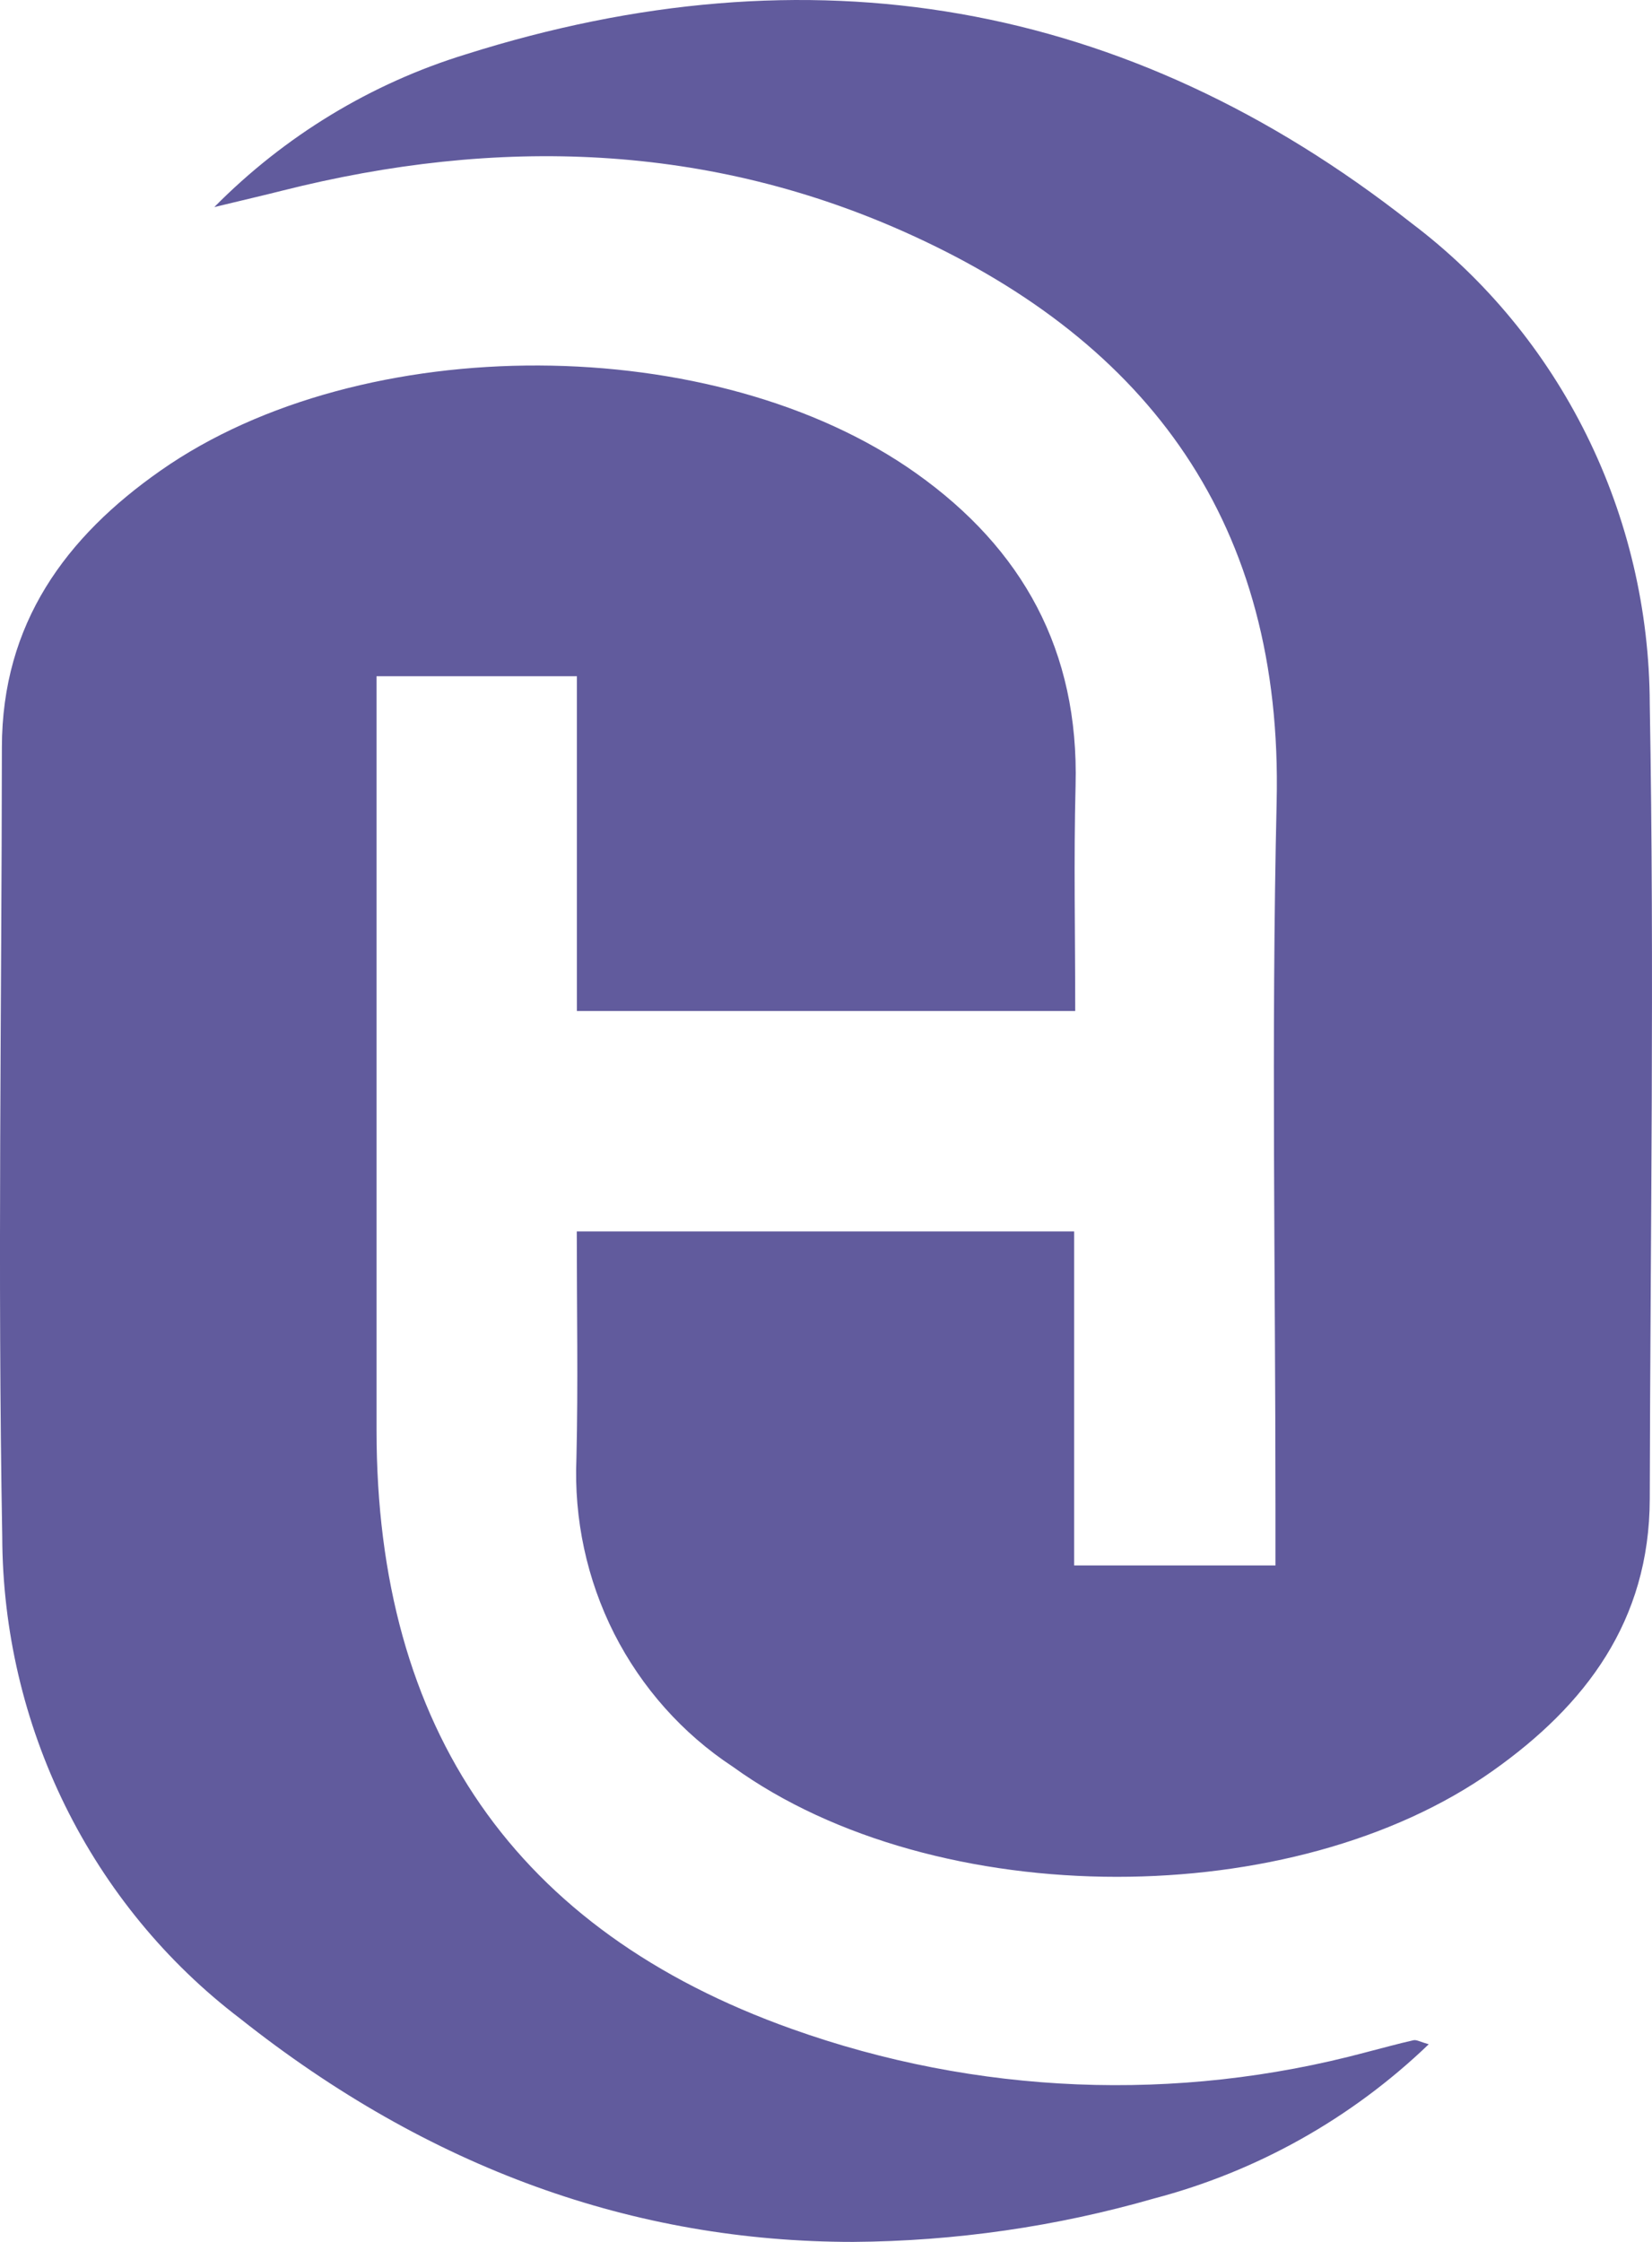 <svg width="14" height="19" viewBox="0 0 14 19" fill="none" xmlns="http://www.w3.org/2000/svg">
<path d="M2.032 17.105C1.409 16.63 0.903 16.014 0.553 15.305C0.204 14.597 0.021 13.815 0.019 13.022C-0.021 10.793 0.014 8.563 0.016 6.334C0.017 5.282 0.558 4.55 1.361 3.988C3.07 2.79 6.065 2.804 7.764 4.011C8.664 4.65 9.145 5.512 9.115 6.657C9.099 7.285 9.112 7.913 9.112 8.568H4.889V5.731H3.191V6.24C3.191 8.2 3.191 10.161 3.191 12.122C3.191 14.655 4.371 16.362 6.71 17.195C8.276 17.754 9.971 17.823 11.576 17.393C11.71 17.359 11.844 17.321 11.978 17.291C12.004 17.285 12.034 17.304 12.108 17.325C11.453 17.954 10.652 18.403 9.78 18.632C8.95 18.871 8.093 18.994 7.23 19C5.377 19 3.638 18.38 2.032 17.105ZM6.209 14.972C5.784 14.692 5.438 14.303 5.205 13.845C4.973 13.386 4.863 12.874 4.885 12.358C4.9 11.729 4.888 11.099 4.888 10.436H9.103V13.267H10.809V12.774C10.809 10.781 10.773 8.788 10.819 6.797C10.874 4.437 9.735 2.911 7.728 1.994C6.007 1.207 4.21 1.157 2.391 1.616C2.245 1.653 2.098 1.687 1.816 1.755C2.412 1.152 3.144 0.707 3.949 0.46C6.852 -0.458 9.543 -0.012 11.959 1.889C12.585 2.361 13.093 2.976 13.444 3.684C13.795 4.392 13.979 5.174 13.981 5.968C14.021 8.212 13.986 10.458 13.981 12.703C13.979 13.739 13.435 14.453 12.65 15.008C11.803 15.608 10.635 15.906 9.466 15.906C8.269 15.906 7.069 15.594 6.209 14.972Z" fill="#615B9D"/>
</svg>
